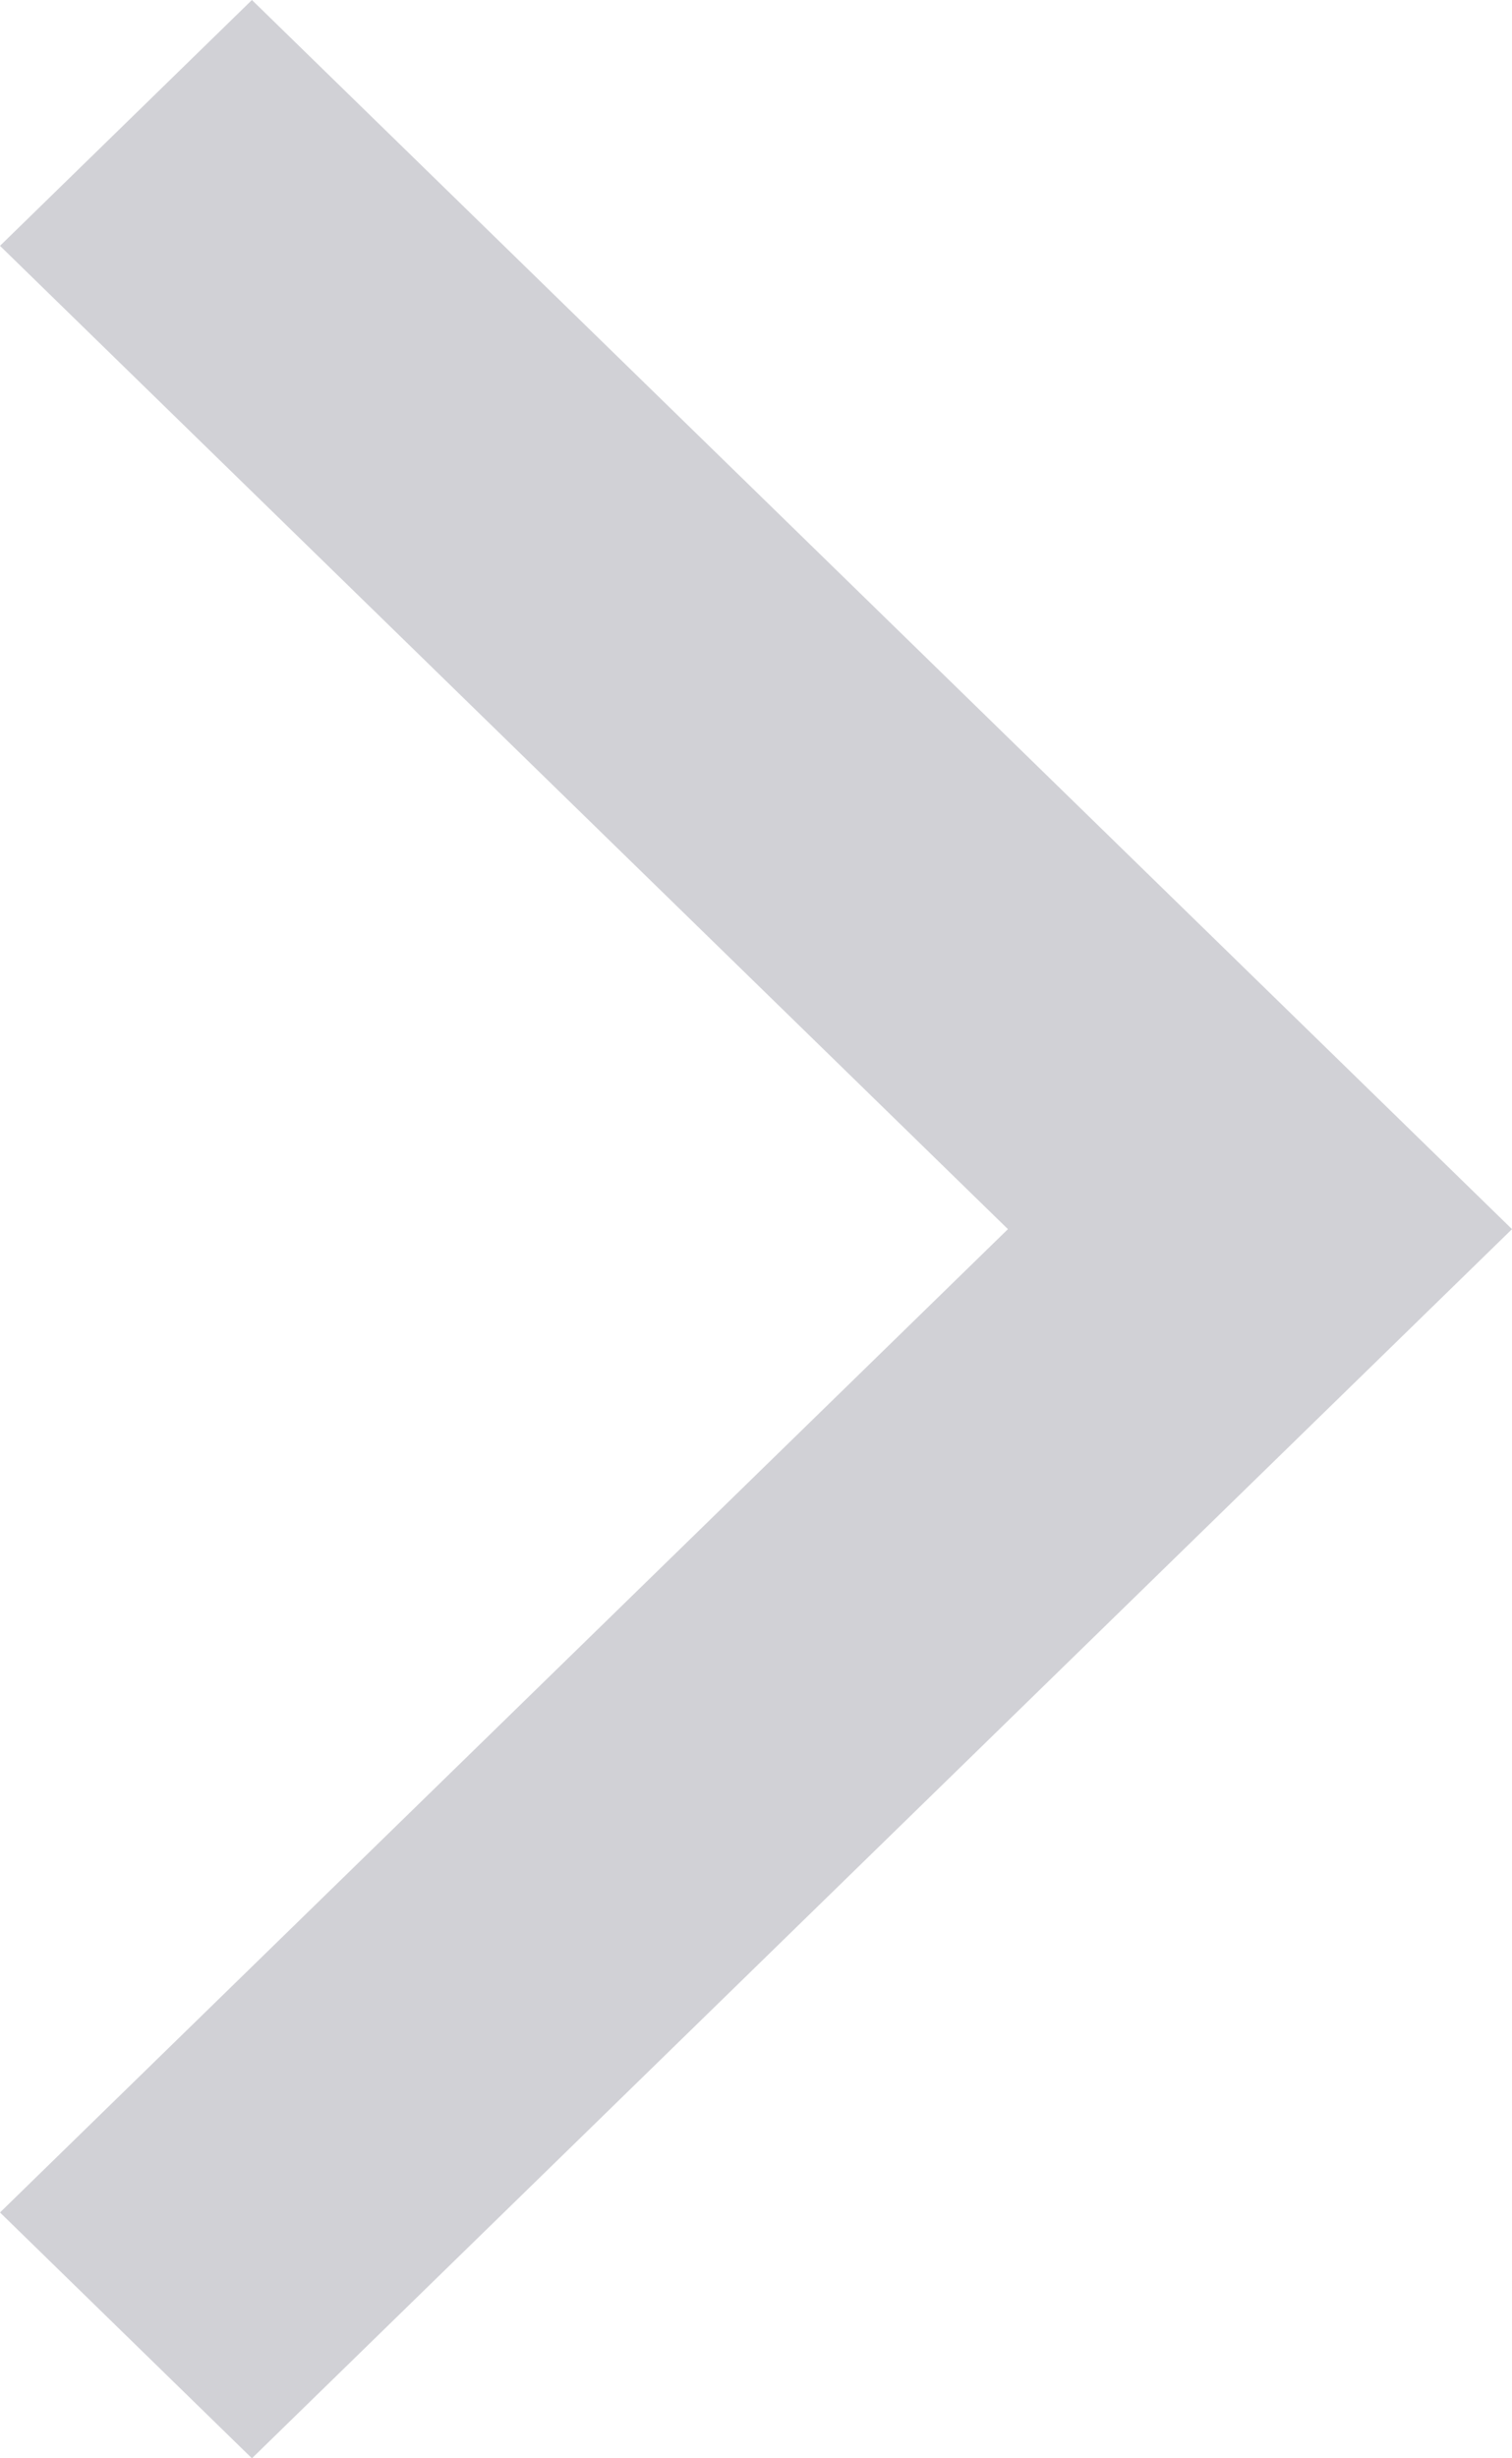 <svg xmlns="http://www.w3.org/2000/svg" xmlns:xlink="http://www.w3.org/1999/xlink" width="8" height="13" viewBox="0 0 8 13"><defs><style>.a{fill:none;}.b{clip-path:url(#a);}.c{fill:#d1d1d6;}</style><clipPath id="a"><rect class="a" width="8" height="13"/></clipPath></defs><g class="b"><path class="c" d="M1.333,13,8,6.5,1.333,0,0,1.3,5.333,6.5,0,11.7Z"/></g></svg>